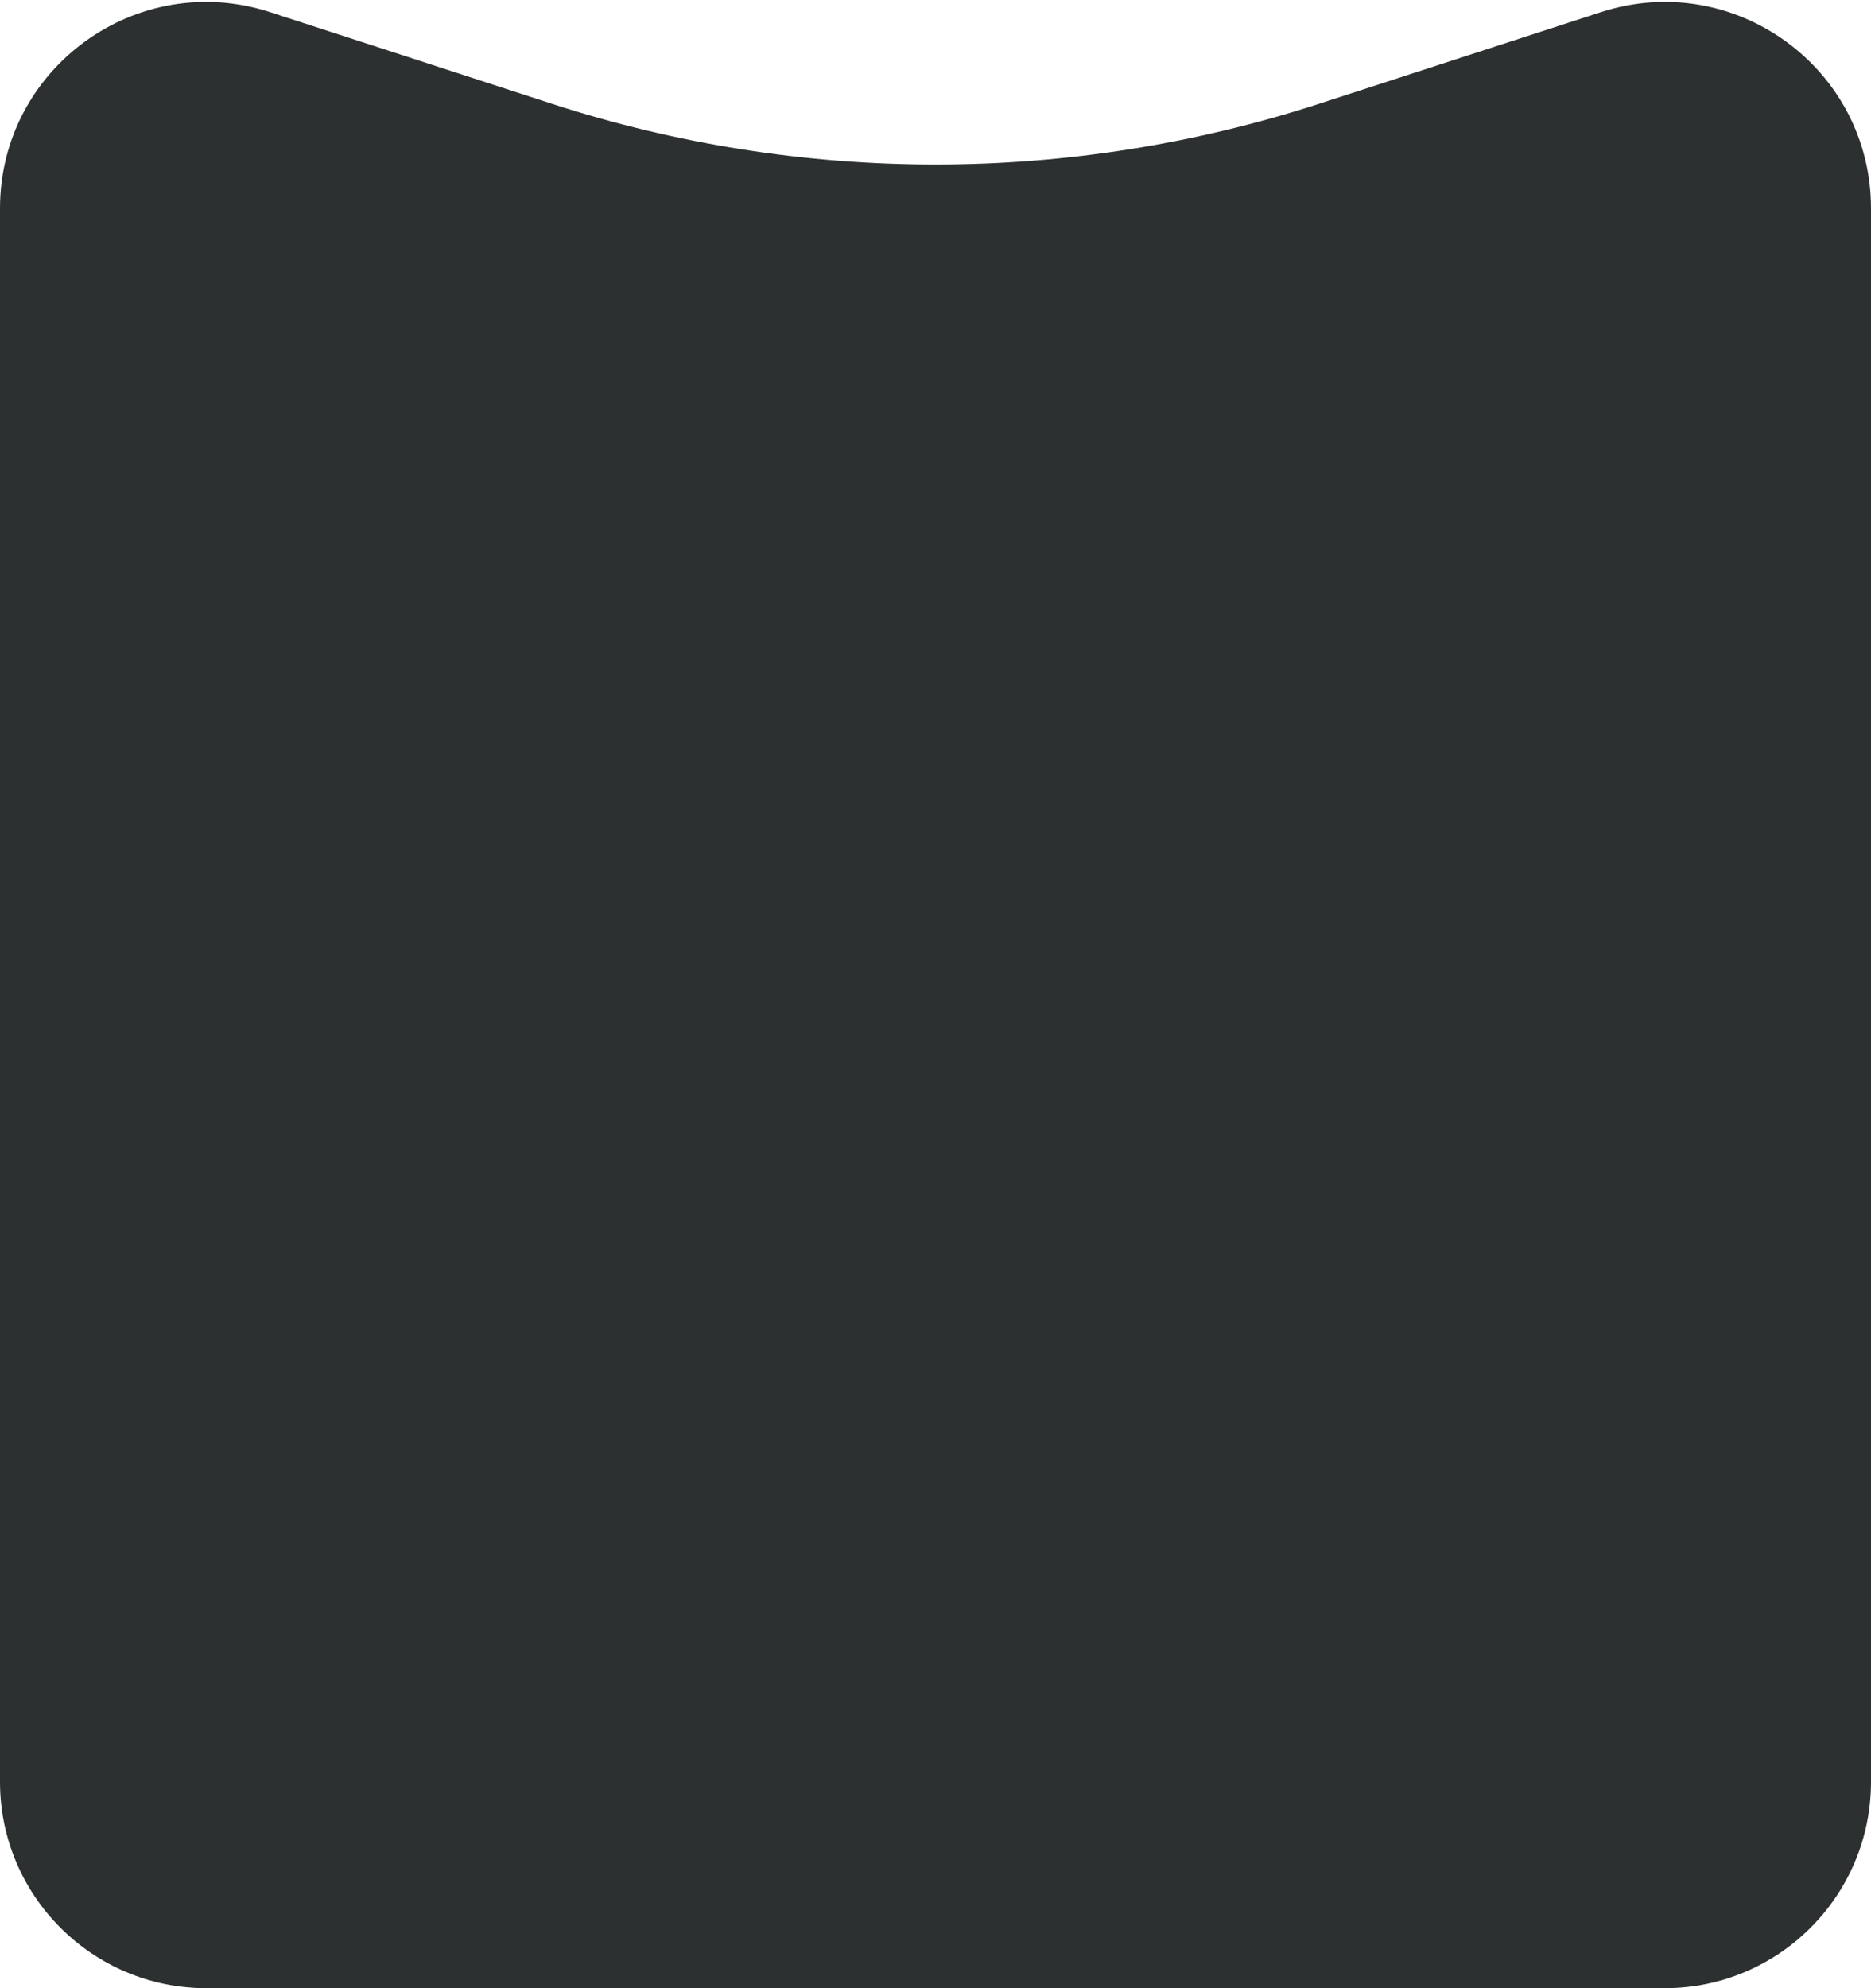 <svg width="544" height="578" viewBox="0 0 544 578" fill="none" xmlns="http://www.w3.org/2000/svg">
<path d="M0 60.598C0 19.832 39.782 -9.066 78.551 3.538L160.384 30.143C232.926 53.728 311.074 53.728 383.616 30.143L465.449 3.538C504.218 -9.066 544 19.832 544 60.598V518C544 551.137 517.137 578 484 578H60C26.863 578 0 551.137 0 518V60.598Z" fill="#2D3030"/>
</svg>
